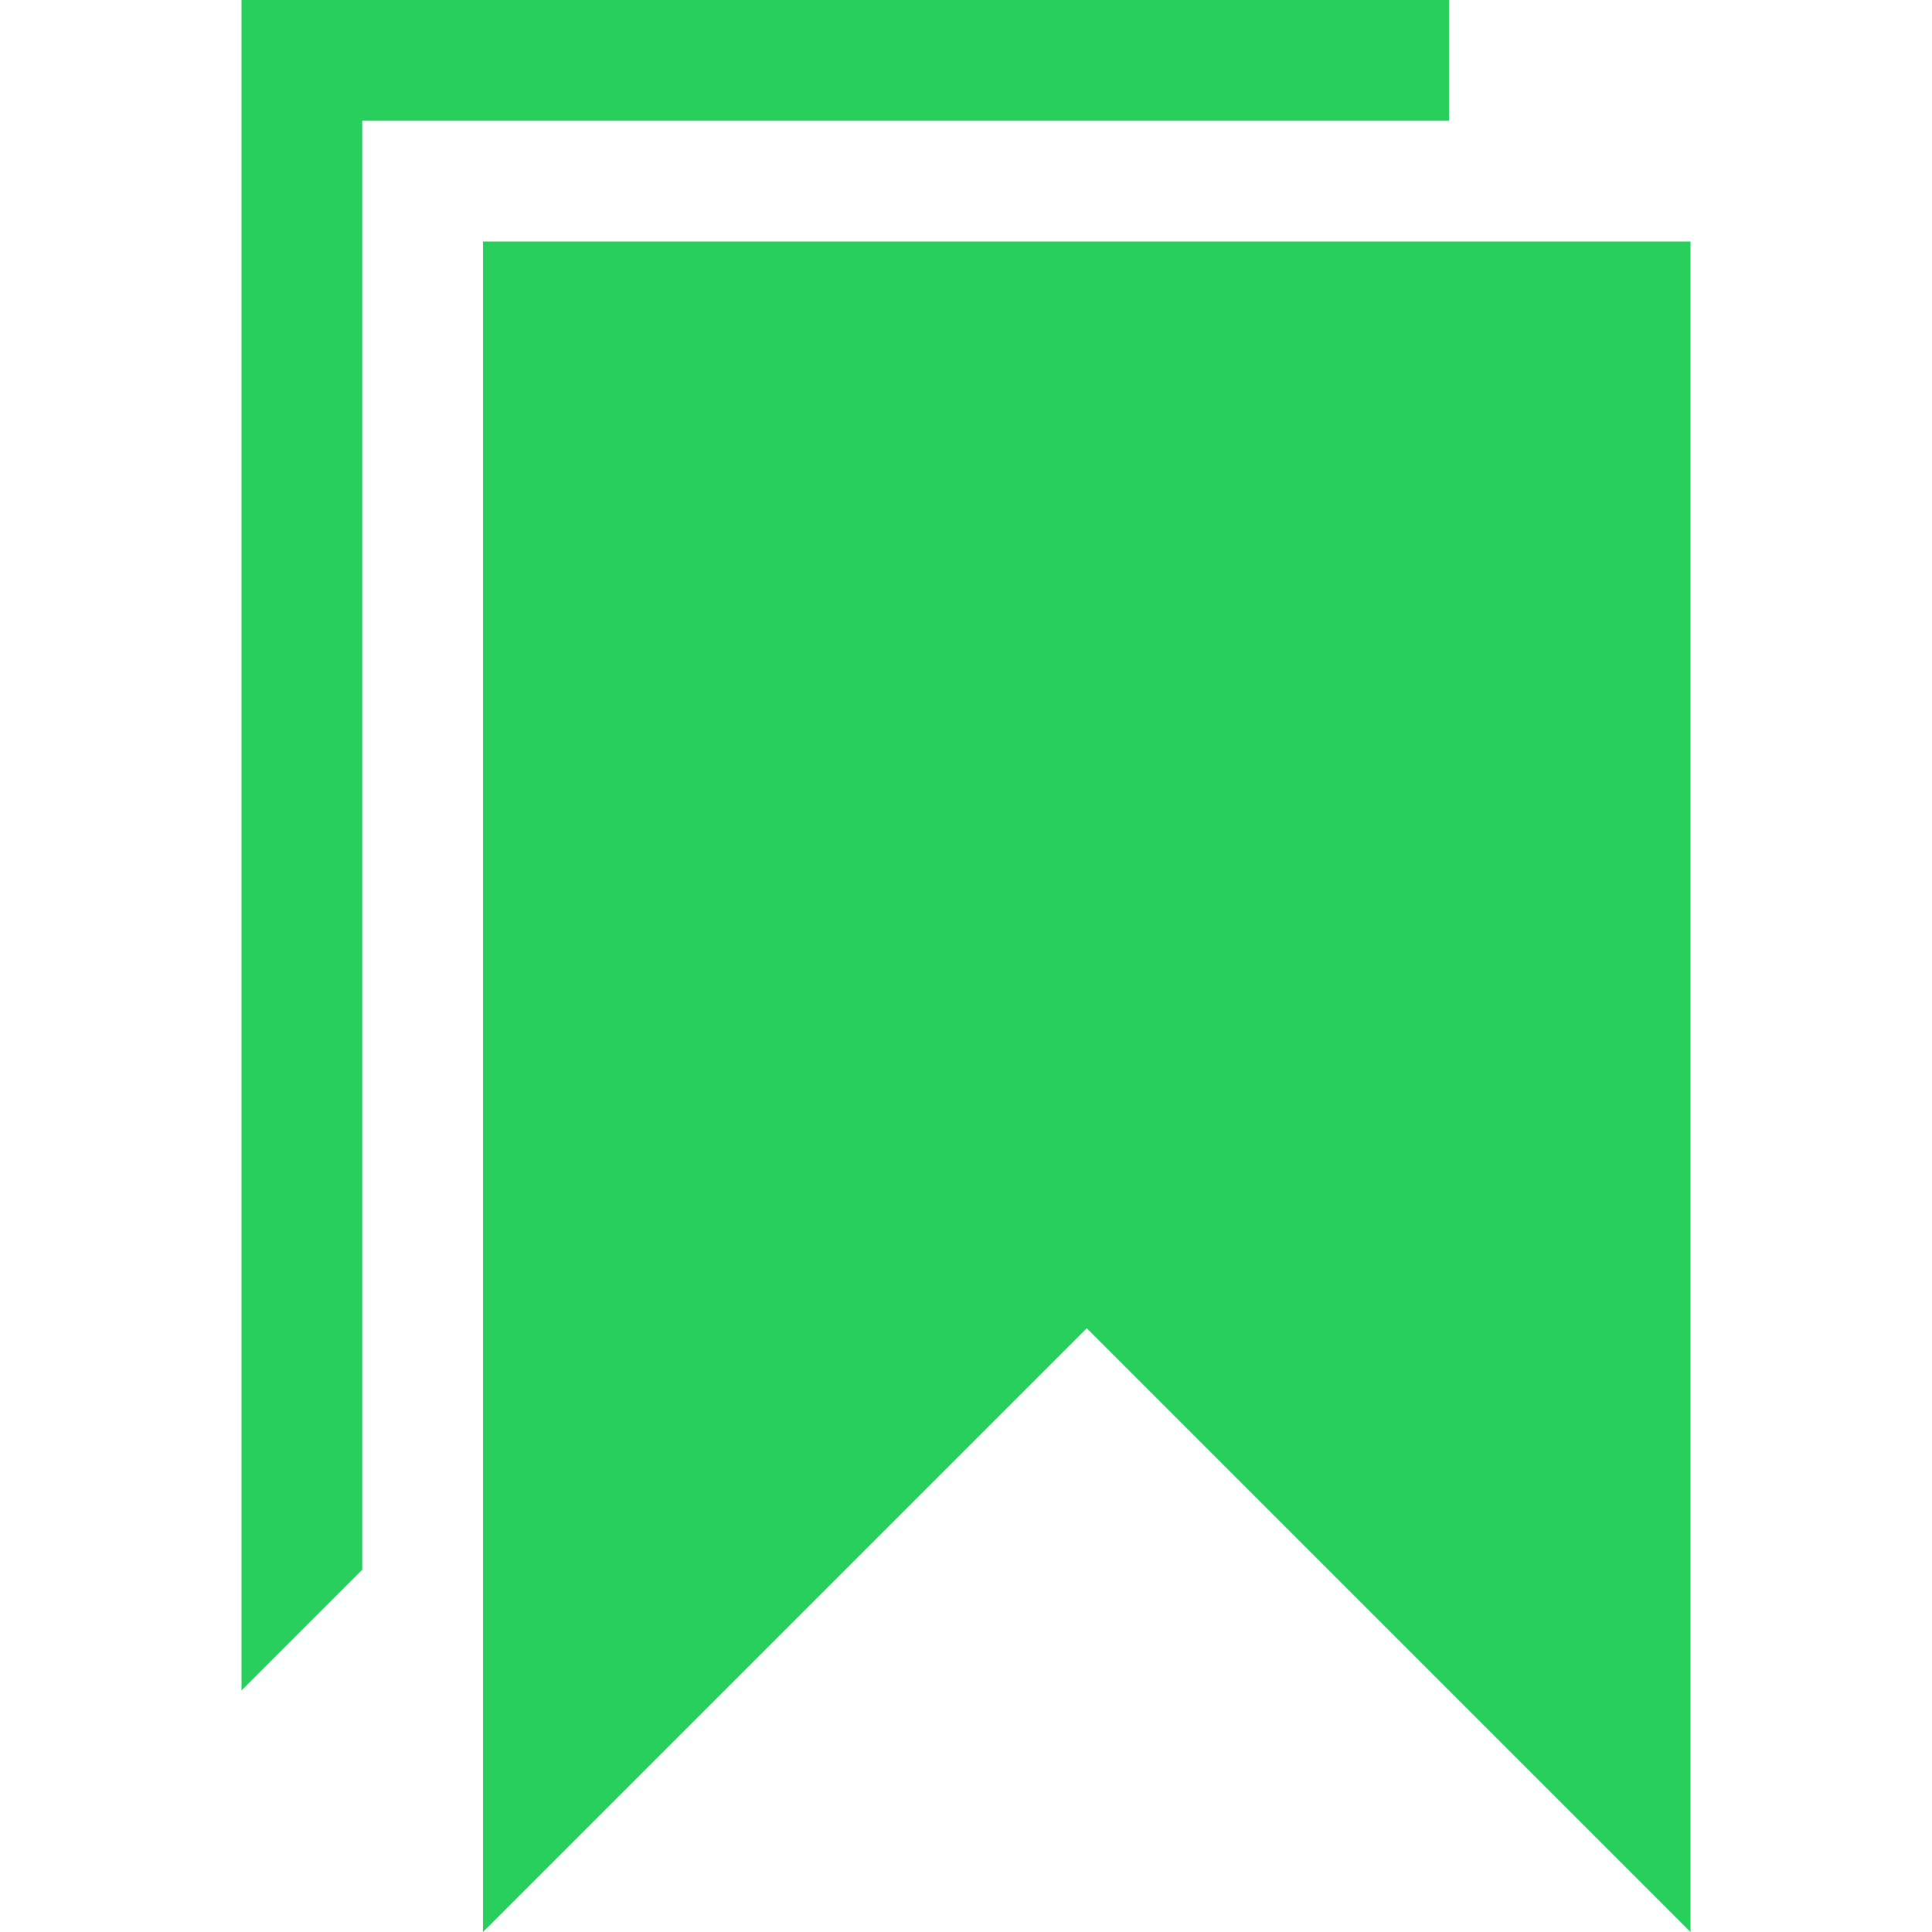 <?xml version="1.0" encoding="UTF-8" standalone="no"?>
<!-- Generated by IcoMoon.io -->

<svg
   xmlns:dc="http://purl.org/dc/elements/1.1/"
   xmlns:cc="http://creativecommons.org/ns#"
   xmlns:rdf="http://www.w3.org/1999/02/22-rdf-syntax-ns#"
   xmlns:svg="http://www.w3.org/2000/svg"
   xmlns="http://www.w3.org/2000/svg"
   xmlns:sodipodi="http://sodipodi.sourceforge.net/DTD/sodipodi-0.dtd"
   xmlns:inkscape="http://www.inkscape.org/namespaces/inkscape"
   version="1.1"
   width="64"
   height="64"
   viewBox="0 0 64 64"
   id="svg6"
   sodipodi:docname="bookmarks.svg"
   inkscape:version="0.92.2 2405546, 2018-03-11">
  <defs
     id="defs10" />
  <sodipodi:namedview
     pagecolor="#ffffff"
     bordercolor="#666666"
     borderopacity="1"
     objecttolerance="10"
     gridtolerance="10"
     guidetolerance="10"
     inkscape:pageopacity="0"
     inkscape:pageshadow="2"
     inkscape:window-width="1920"
     inkscape:window-height="1003"
     id="namedview8"
     showgrid="false"
     inkscape:zoom="0.921875"
     inkscape:cx="-138.42127"
     inkscape:cy="118.63115"
     inkscape:window-x="0"
     inkscape:window-y="37"
     inkscape:window-maximized="1"
     inkscape:current-layer="svg6" />
  <title
     id="title2">bookmarks</title>
  <path
     d="M 16,8 V 64 L 36,44 56,64 V 8 Z"
     id="path824"
     style="fill:#29cf5c" />
  <path
     d="M 48,0 H 8 v 56 l 4,-4 V 4 h 36 z"
     id="path4"
     style="fill:#29cf5c" />
</svg>
